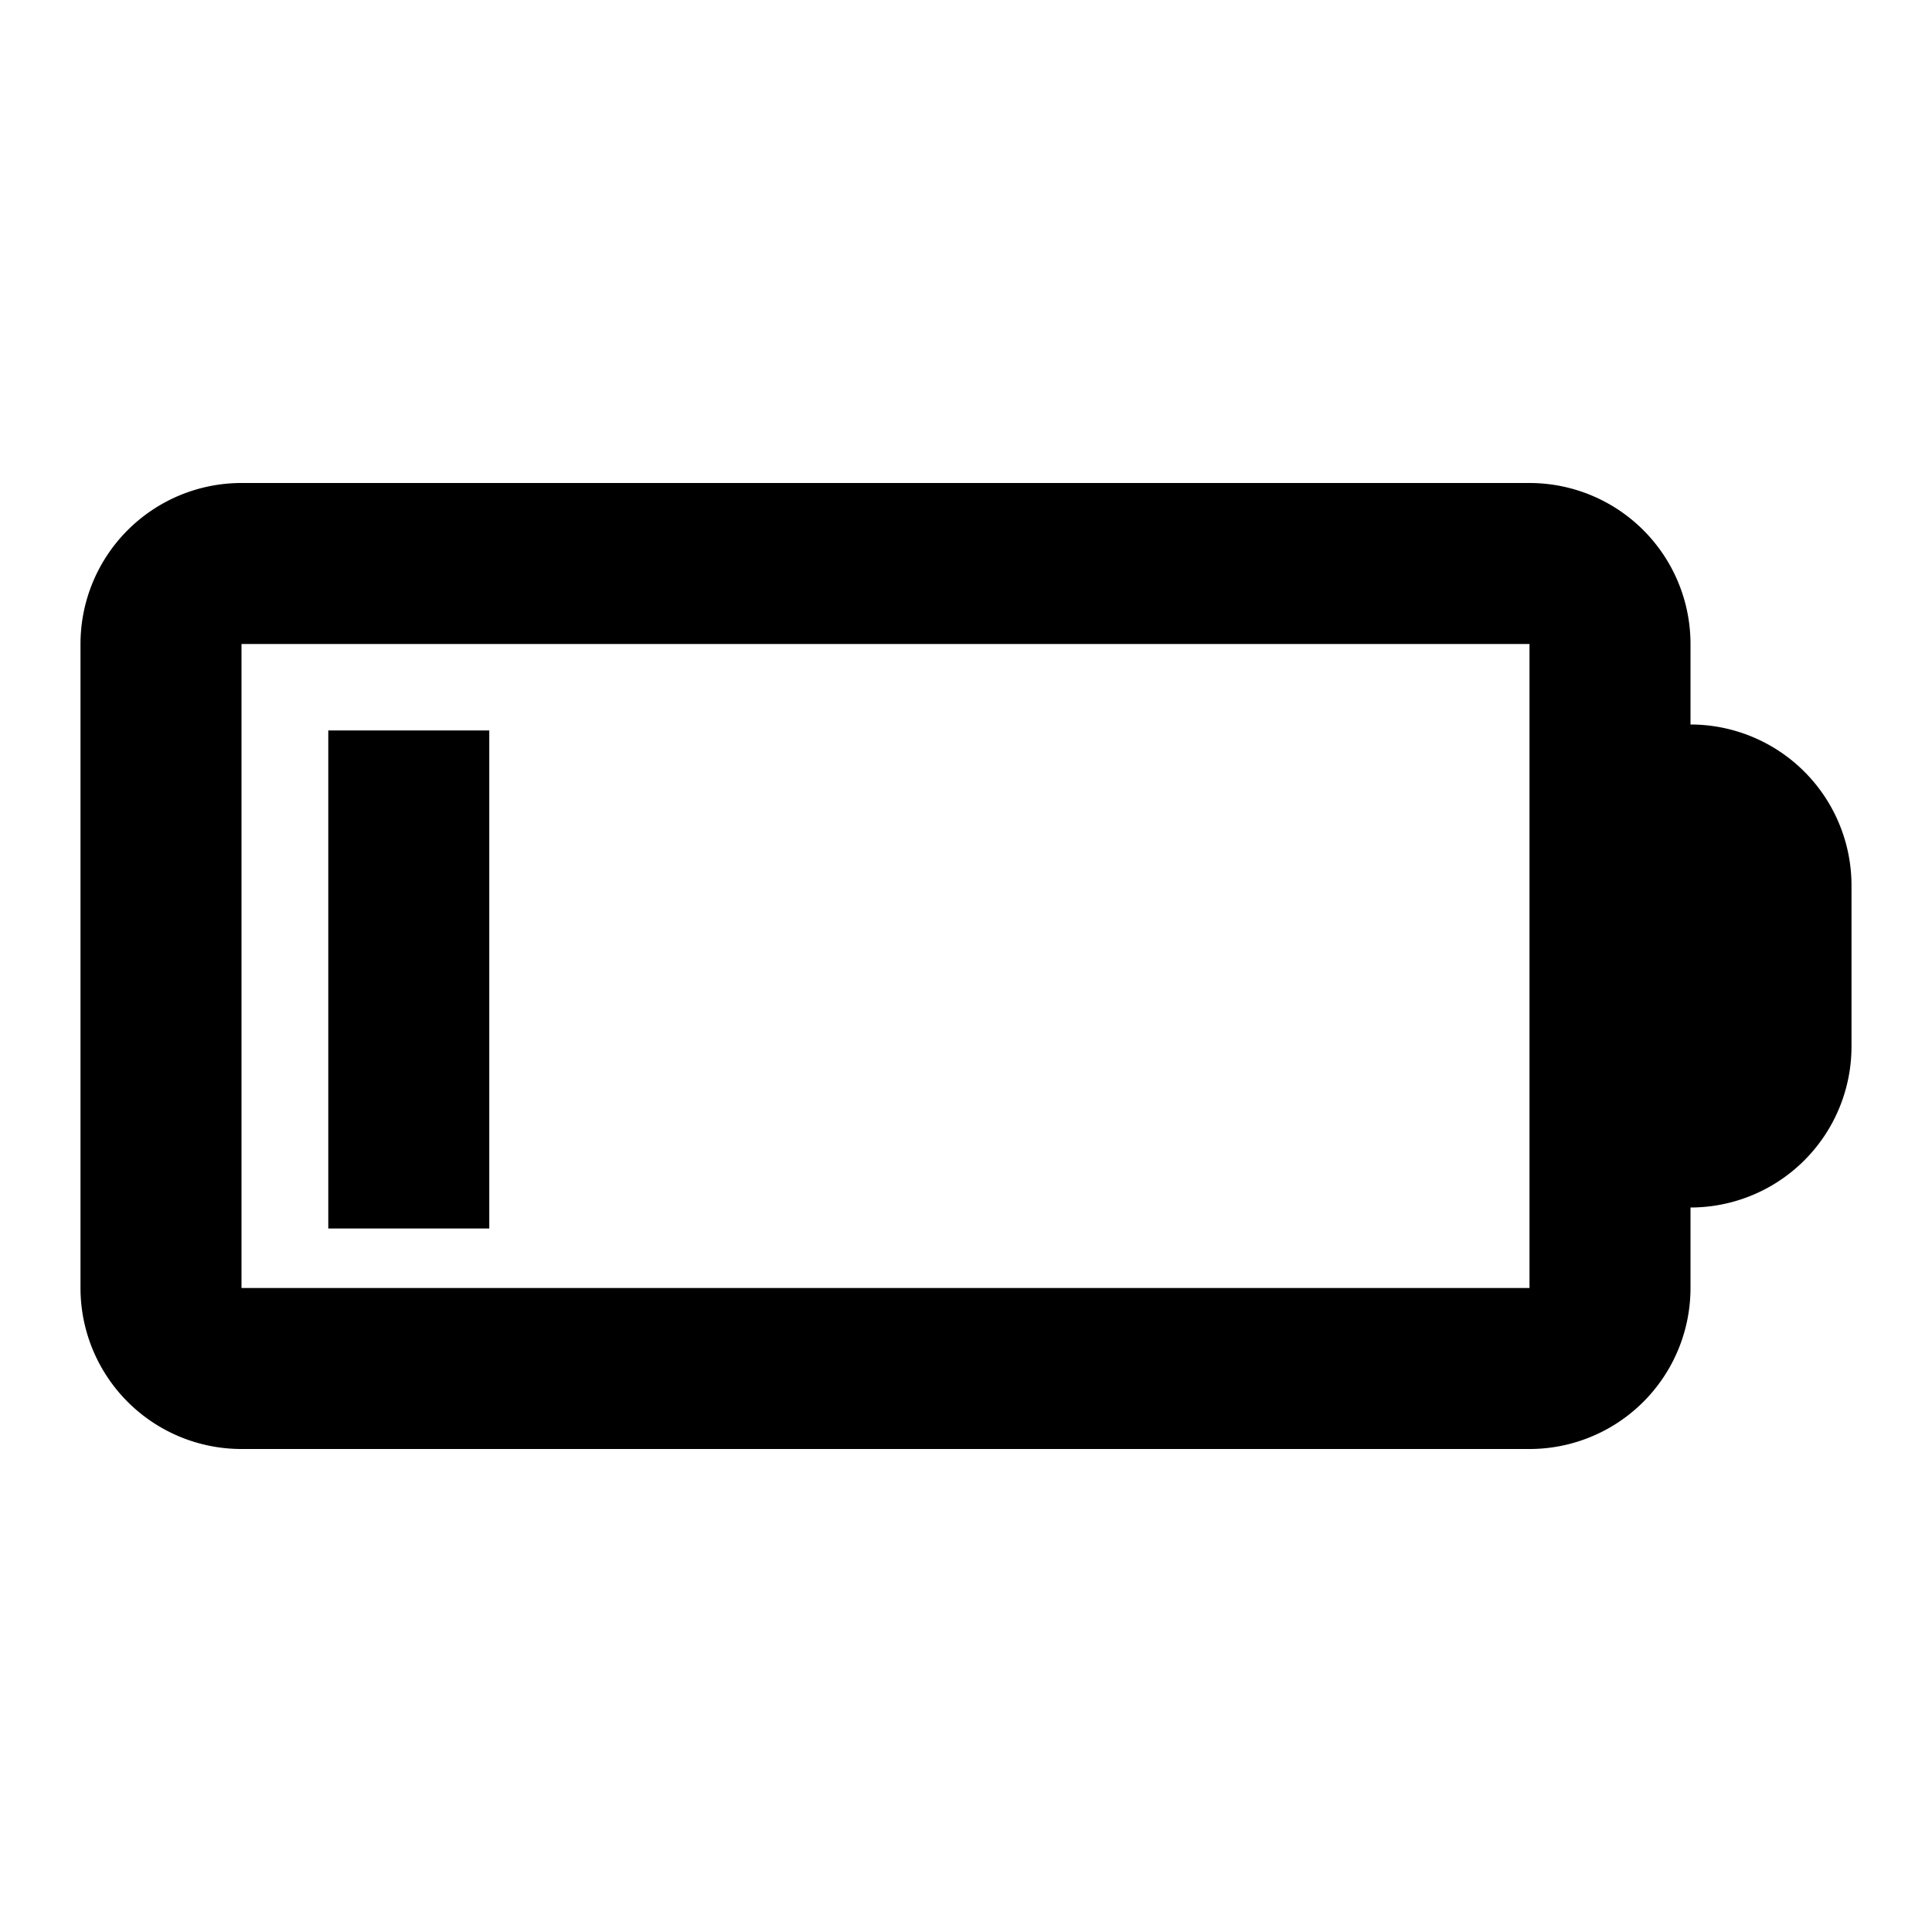 <svg xmlns="http://www.w3.org/2000/svg" width="24" height="24" fill="currentColor" viewBox="0 0 24 24">
  <path d="M19 6H3a2 2 0 00-2 2v8a2 2 0 002 2h16a2 2 0 002-2v-1a2 2 0 002-2v-2a2 2 0 00-2-2V8a2 2 0 00-2-2zM3 16V8h16v8H3zm3.078-6.926h-2v6.187h2V9.074z"/>
</svg>
